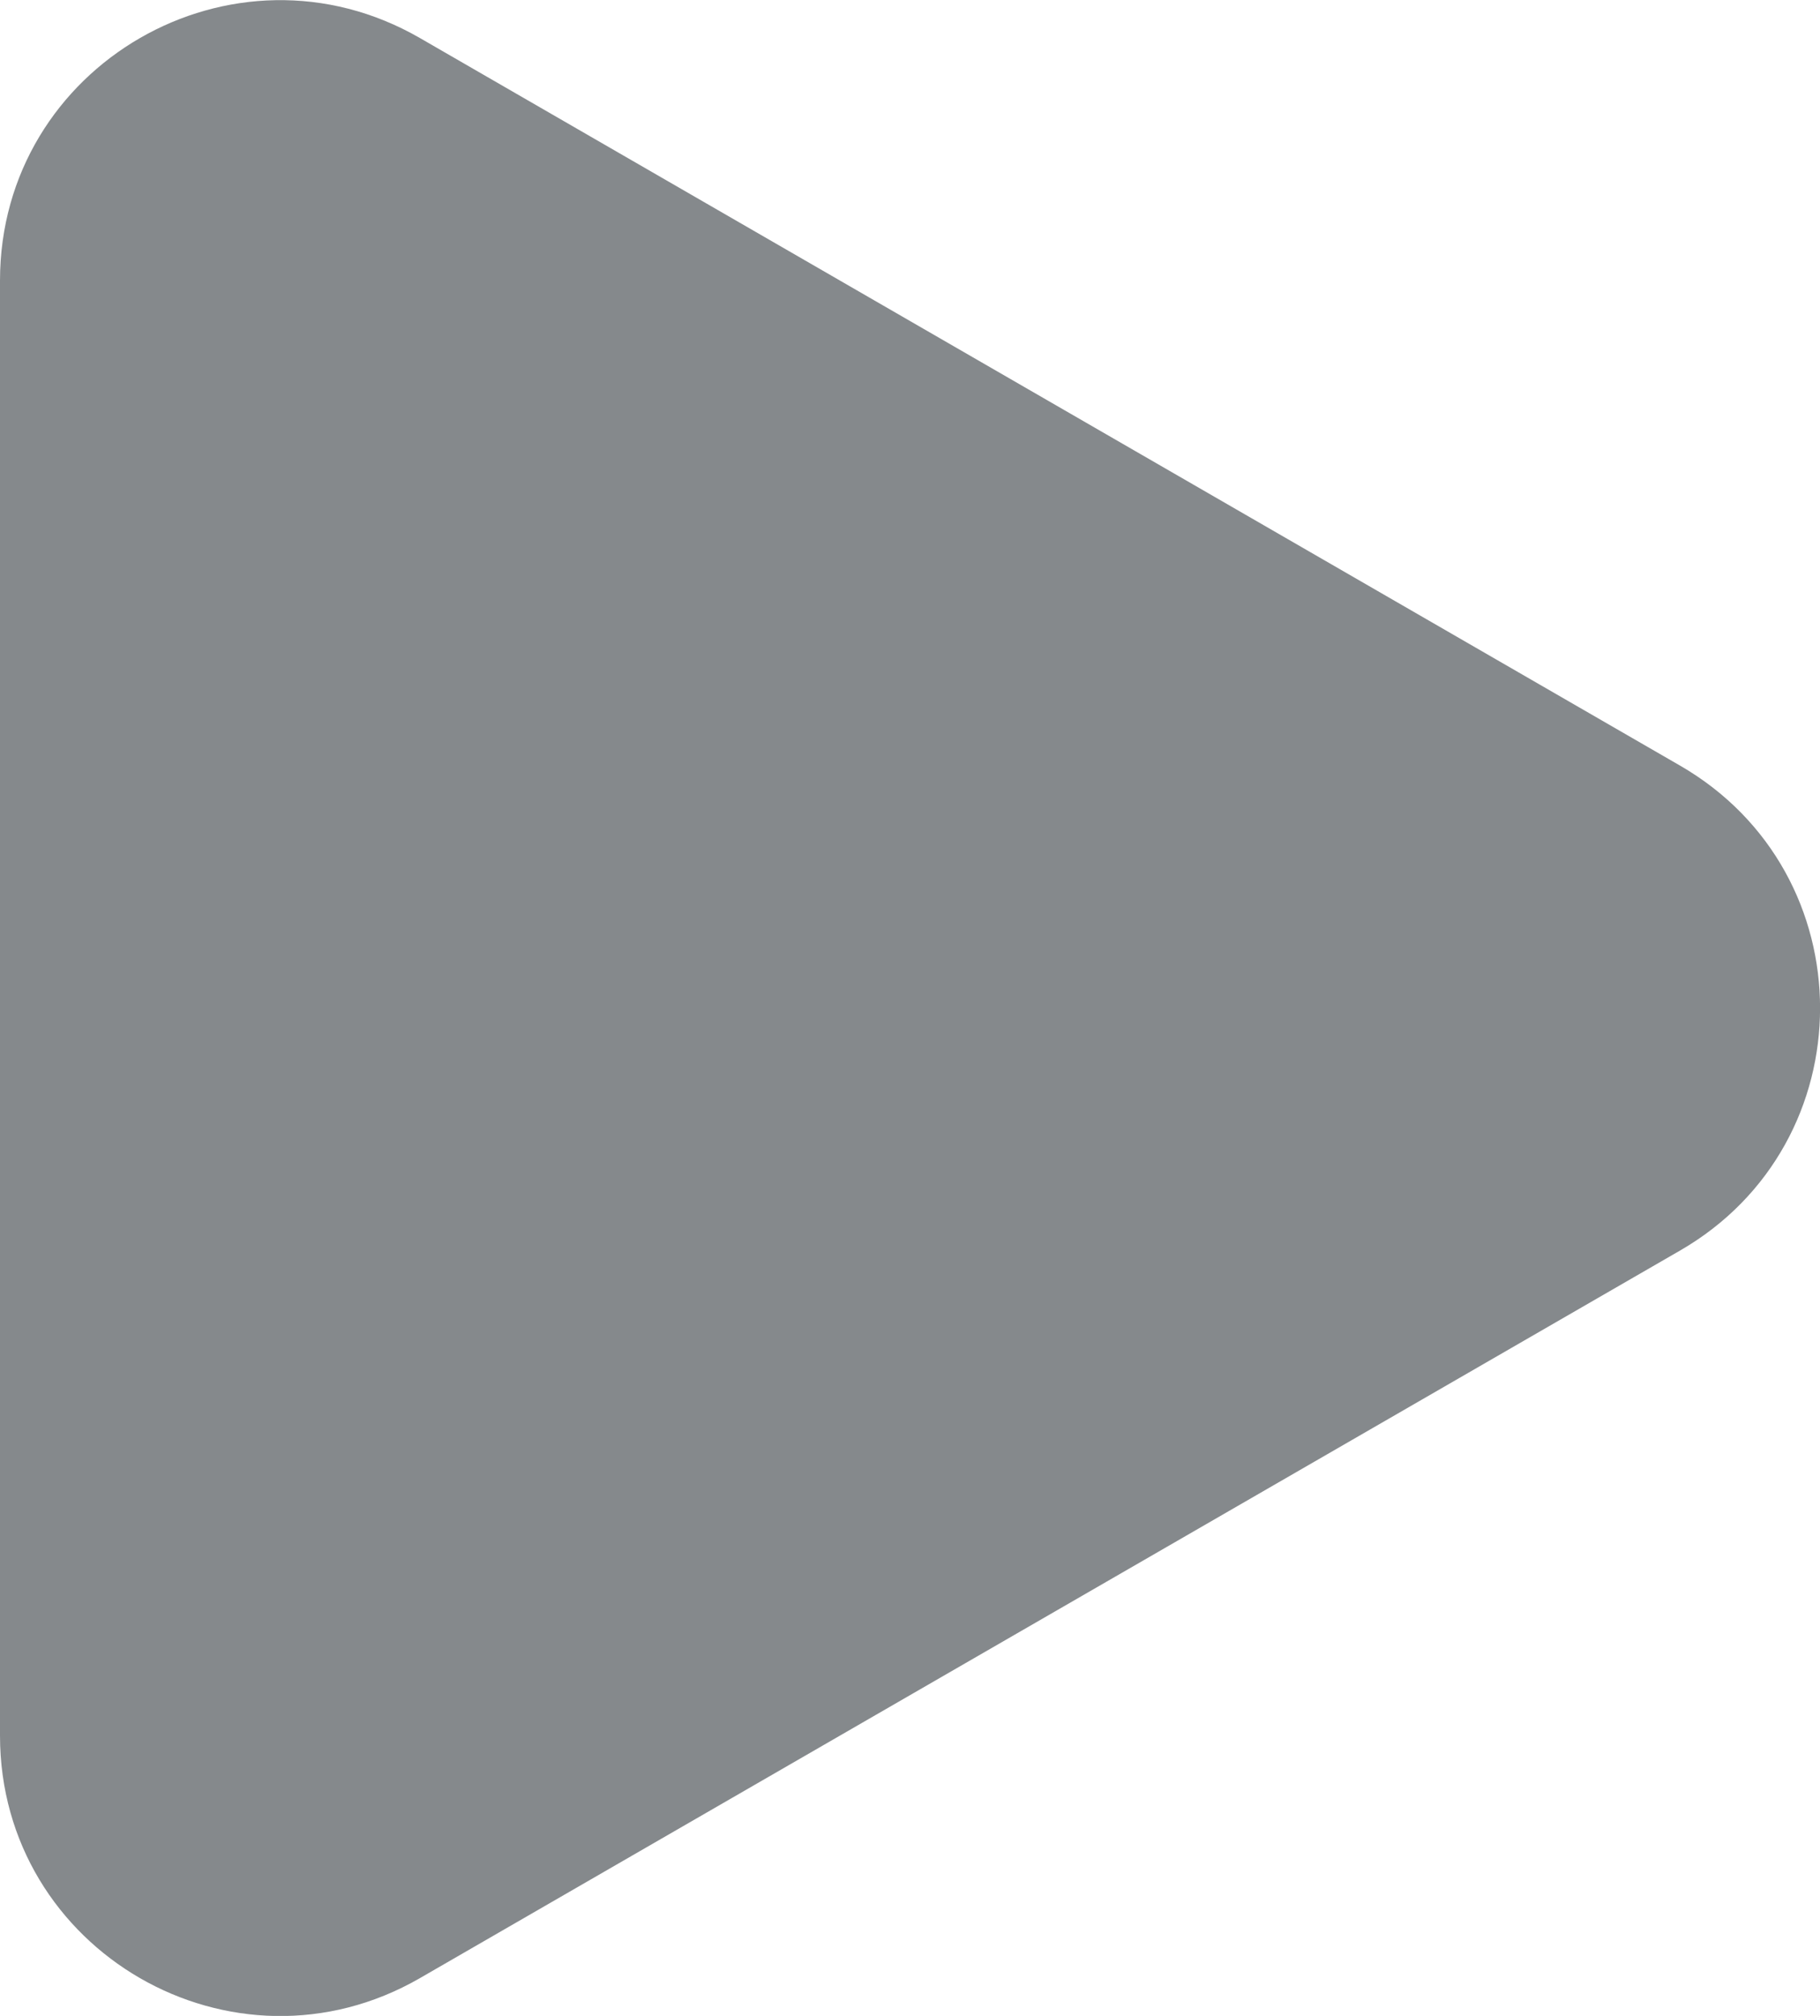 <svg xmlns="http://www.w3.org/2000/svg" xmlns:xlink="http://www.w3.org/1999/xlink" width="6.5" height="7.199" viewBox="0 0 6.5 7.199" fill="none">
<path d="M6 2.734C6.667 3.119 6.667 4.081 6 4.466L1.5 7.064C0.833 7.449 6.44313e-09 6.968 2.78702e-08 6.198L1.72463e-07 1.002C1.9389e-07 0.232 0.833 -0.249 1.5 0.136L6 2.734Z"   fill="#85898C" >
</path>
</svg>
